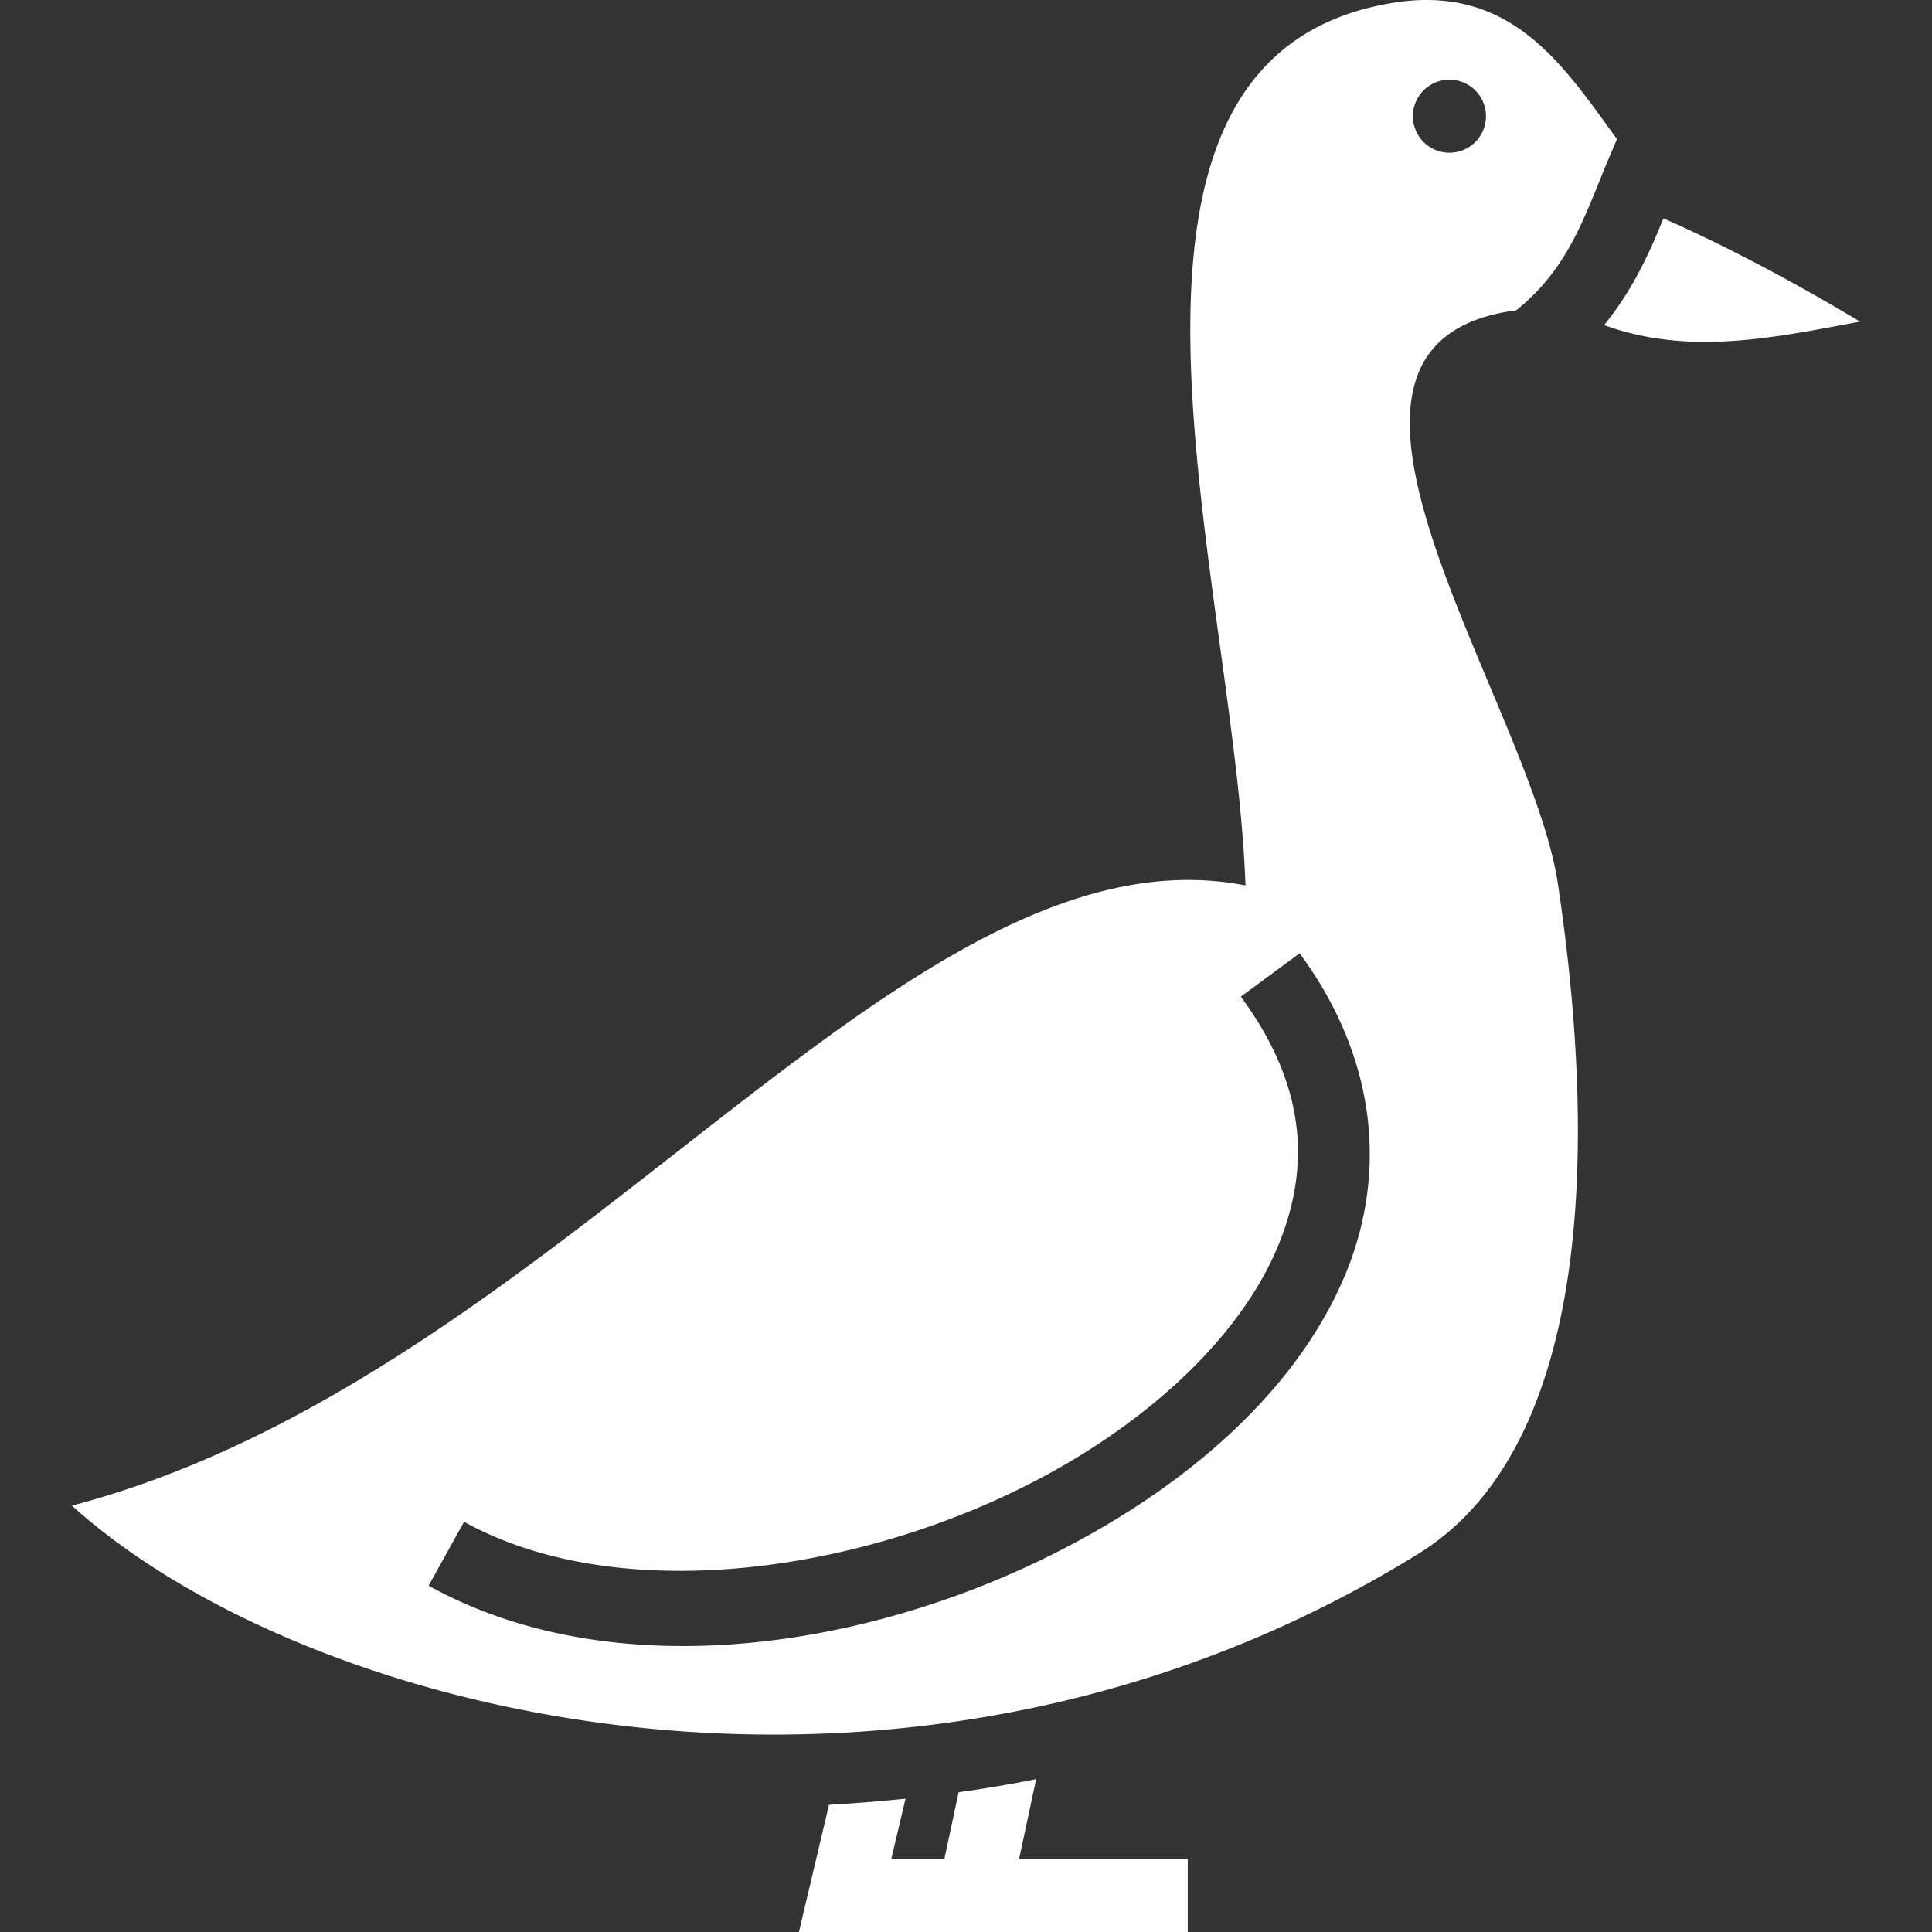 <?xml version="1.0" encoding="UTF-8" standalone="no"?>
<!-- Uploaded to: SVG Repo, www.svgrepo.com, Generator: SVG Repo Mixer Tools -->

<svg
   width="800px"
   height="800px"
   viewBox="0 0 512 512"
   version="1.1"
   id="svg4"
   sodipodi:docname="goose-svgrepo-com.svg"
   inkscape:version="1.2.2 (b0a8486541, 2022-12-01)"
   xmlns:inkscape="http://www.inkscape.org/namespaces/inkscape"
   xmlns:sodipodi="http://sodipodi.sourceforge.net/DTD/sodipodi-0.dtd"
   xmlns="http://www.w3.org/2000/svg"
   xmlns:svg="http://www.w3.org/2000/svg">
  <rect x="0" y="0" width="512" height="512" fill="#333333" stroke="none"/>
  <defs
     id="defs8" />
  <sodipodi:namedview
     id="namedview6"
     pagecolor="#ffffff"
     bordercolor="#000000"
     borderopacity="0.25"
     inkscape:showpageshadow="2"
     inkscape:pageopacity="0.0"
     inkscape:pagecheckerboard="0"
     inkscape:deskcolor="#d1d1d1"
     showgrid="false"
     inkscape:zoom="0.90774833"
     inkscape:cx="584.41308"
     inkscape:cy="419.16904"
     inkscape:window-width="2560"
     inkscape:window-height="1356"
     inkscape:window-x="0"
     inkscape:window-y="0"
     inkscape:window-maximized="1"
     inkscape:current-layer="svg4" />
  <path
     fill="#000000"
     d="m 378.653,0.003 c -3.058,-0.038 -6.303,0.212 -9.762,0.785 C 281.043,15.354 327.306,153.858 330.062,234.647 239.526,217.084 149.334,364.861 19.052,399.003 81.536,455.449 240.704,495.388 375.911,411.75 418.729,385.264 424.598,312.769 412.854,234.204 405.643,185.963 335.666,90.944 401.807,82.241 l 0.657,-0.542 c 13.86,-11.411 17.863,-25.647 24.227,-40.554 l 1.828,-4.277 C 415.947,19.639 403.595,0.309 378.653,0.003 Z m 5.465,21.111 a 9.681,9.681 0 0 1 9.681,9.681 9.681,9.681 0 0 1 -9.681,9.681 9.681,9.681 0 0 1 -9.681,-9.681 9.681,9.681 0 0 1 9.681,-9.681 z m 56.694,36.76 c -3.528,8.785 -7.972,18.771 -15.718,28.284 22.628,8.208 45.104,3.311 67.855,-0.928 C 476.258,75.255 458.522,65.657 440.811,57.874 Z m -96.393,194.762 c 20.556,27.887 22.992,58.051 12.518,84.103 -10.474,26.053 -32.643,48.189 -59.885,65.07 -54.485,33.766 -130.472,47.816 -183.467,18.406 l 9.396,-16.93 c 43.42,24.096 114.394,12.729 163.873,-17.932 24.738,-15.331 43.803,-35.159 52.118,-55.836 8.314,-20.679 7.095,-42.01 -10.14,-65.393 l 15.587,-11.489 z m -69.829,218.854 a 357.871,357.871 0 0 1 -20.541,3.477 l -3.774,17.67 h -14.075 l 3.774,-15.966 a 430.512,430.512 0 0 1 -20.279,1.62 L 211.724,512 h 103.043 v -19.363 h -44.694 z"
     id="path2"
     style="stroke-width:1.076;fill:#ffffff" />
</svg>
